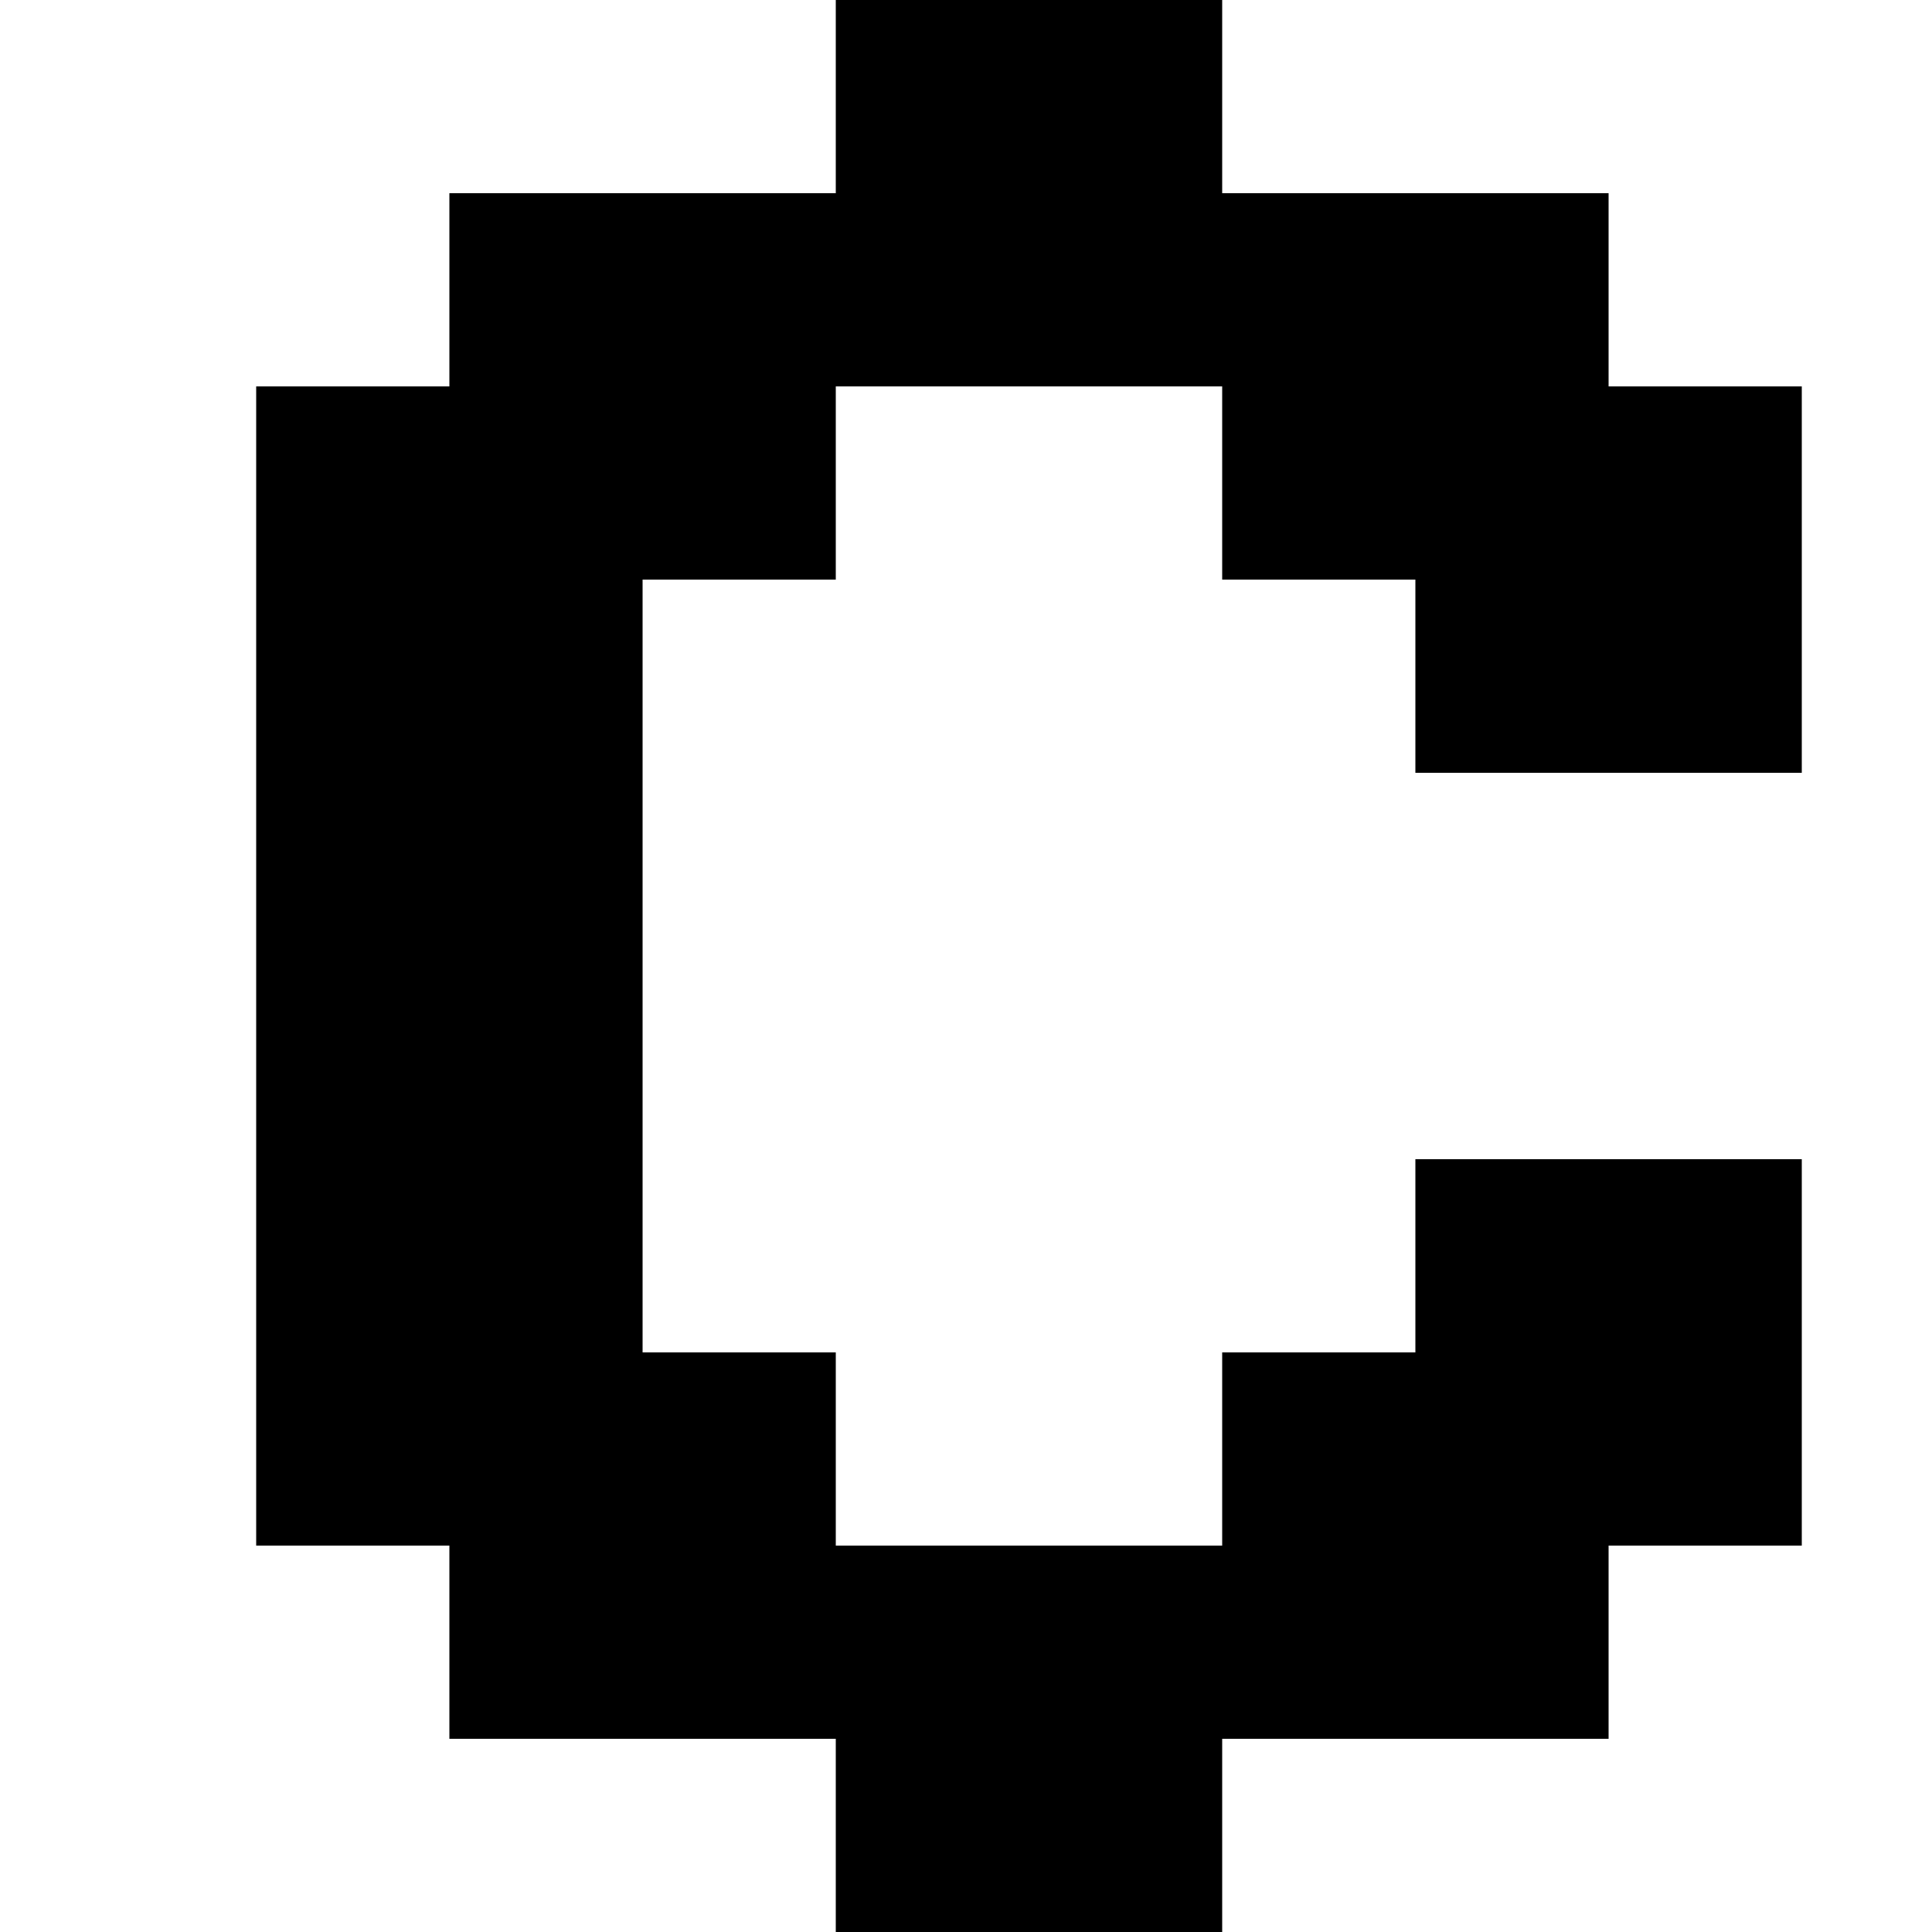 <?xml version="1.0" encoding="utf-8"?>
<!-- Generator: Adobe Illustrator 26.2.1, SVG Export Plug-In . SVG Version: 6.00 Build 0)  -->
<svg version="1.1" id="cvx" xmlns="http://www.w3.org/2000/svg" xmlns:xlink="http://www.w3.org/1999/xlink" x="0px" y="0px"
	 viewBox="0 0 500 500" style="enable-background:new 0 0 500 500;" xml:space="preserve">
<path d="M466.3,200V100h-50V50h-100V0h-100v50h-100v50h-50v300h50v50h100v50h100v-50h100v-50h50V300h-100v50h-50v50h-100v-50h-50
	V150h50v-50h100v50h50v50H466.3z"/>
</svg>
